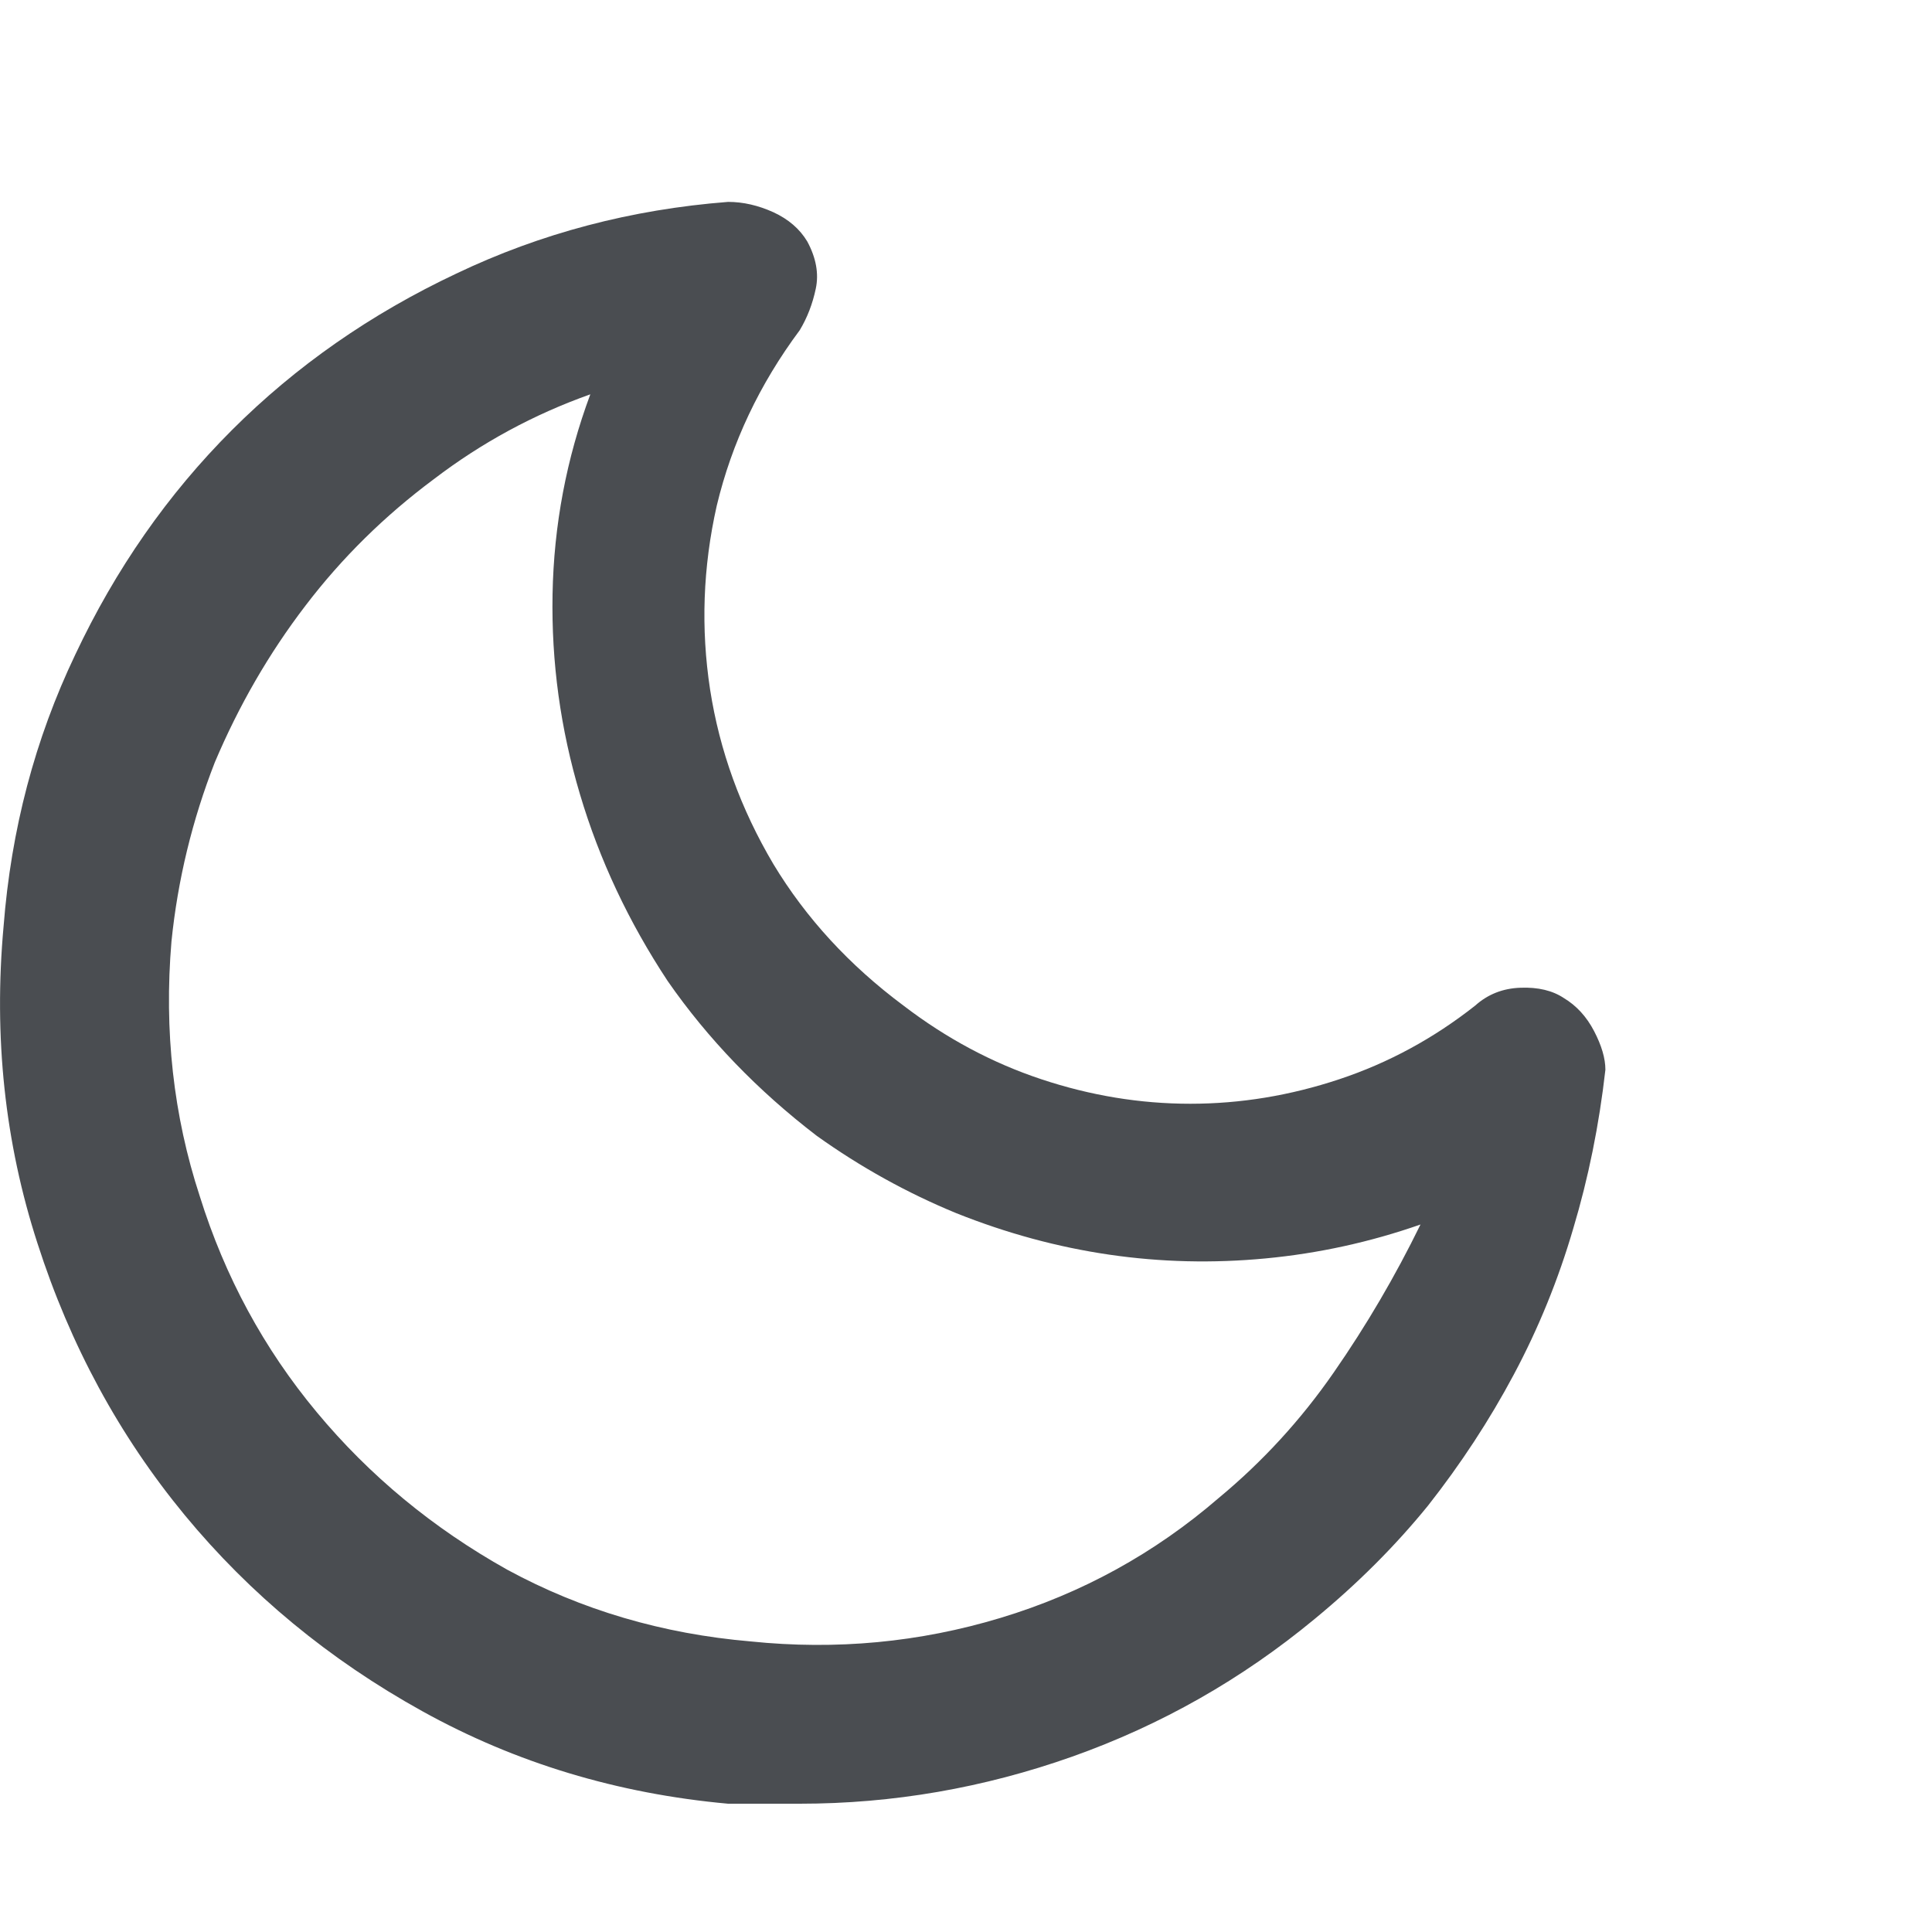 <svg width="20" height="20" viewBox="0 0 20 20" fill="none" xmlns="http://www.w3.org/2000/svg">
<g id="Link" clip-path="url(#clip0_690_12062)">
<path id="Vector" d="M16.189 10.332C16.072 10.254 15.922 10.218 15.74 10.225C15.558 10.231 15.401 10.293 15.271 10.41C14.841 10.749 14.373 11.003 13.865 11.172C13.357 11.341 12.843 11.426 12.322 11.426C11.801 11.426 11.287 11.341 10.779 11.172C10.271 11.003 9.796 10.749 9.353 10.41C8.793 9.993 8.344 9.505 8.006 8.945C7.667 8.372 7.449 7.77 7.351 7.139C7.254 6.507 7.276 5.872 7.42 5.234C7.576 4.583 7.862 3.978 8.279 3.418C8.357 3.288 8.412 3.145 8.445 2.988C8.478 2.832 8.448 2.669 8.357 2.5C8.279 2.37 8.162 2.269 8.006 2.197C7.849 2.126 7.693 2.09 7.537 2.09C6.534 2.168 5.597 2.415 4.724 2.832C3.839 3.249 3.064 3.789 2.4 4.453C1.736 5.117 1.196 5.892 0.779 6.777C0.362 7.65 0.115 8.587 0.037 9.59C-0.067 10.736 0.05 11.829 0.388 12.871C0.727 13.926 1.235 14.863 1.912 15.684C2.589 16.504 3.409 17.181 4.373 17.715C5.336 18.249 6.391 18.568 7.537 18.672C7.654 18.672 7.774 18.672 7.898 18.672C8.022 18.672 8.149 18.672 8.279 18.672C9.242 18.672 10.183 18.509 11.101 18.184C12.019 17.858 12.856 17.383 13.611 16.758C14.054 16.393 14.444 16.003 14.783 15.586C15.121 15.156 15.418 14.704 15.671 14.229C15.925 13.753 16.131 13.249 16.287 12.715C16.443 12.194 16.554 11.647 16.619 11.074C16.619 10.957 16.58 10.824 16.502 10.674C16.424 10.524 16.319 10.41 16.189 10.332ZM12.615 15.508C11.951 16.081 11.199 16.494 10.359 16.748C9.519 17.002 8.657 17.083 7.771 16.992C6.86 16.914 6.02 16.667 5.252 16.25C4.483 15.82 3.826 15.277 3.279 14.619C2.732 13.962 2.328 13.216 2.068 12.383C1.795 11.55 1.697 10.671 1.775 9.746C1.84 9.108 1.99 8.49 2.224 7.891C2.472 7.305 2.784 6.764 3.162 6.27C3.539 5.775 3.982 5.339 4.49 4.961C4.985 4.583 5.525 4.29 6.111 4.082C5.864 4.746 5.733 5.436 5.72 6.152C5.707 6.855 5.802 7.546 6.004 8.223C6.205 8.9 6.508 9.544 6.912 10.156C7.328 10.755 7.843 11.289 8.455 11.758C8.91 12.083 9.392 12.35 9.9 12.559C10.421 12.767 10.948 12.91 11.482 12.988C12.016 13.066 12.556 13.079 13.103 13.027C13.65 12.975 14.184 12.858 14.705 12.676C14.444 13.21 14.145 13.721 13.806 14.209C13.468 14.697 13.071 15.13 12.615 15.508Z" fill="#4A4D51"/>
</g>
<defs>
<clipPath id="clip0_690_12062">
<rect width="20" height="20" fill="white" transform="matrix(1 0 0 -1 0 20)"/>
</clipPath>
</defs>
</svg>
